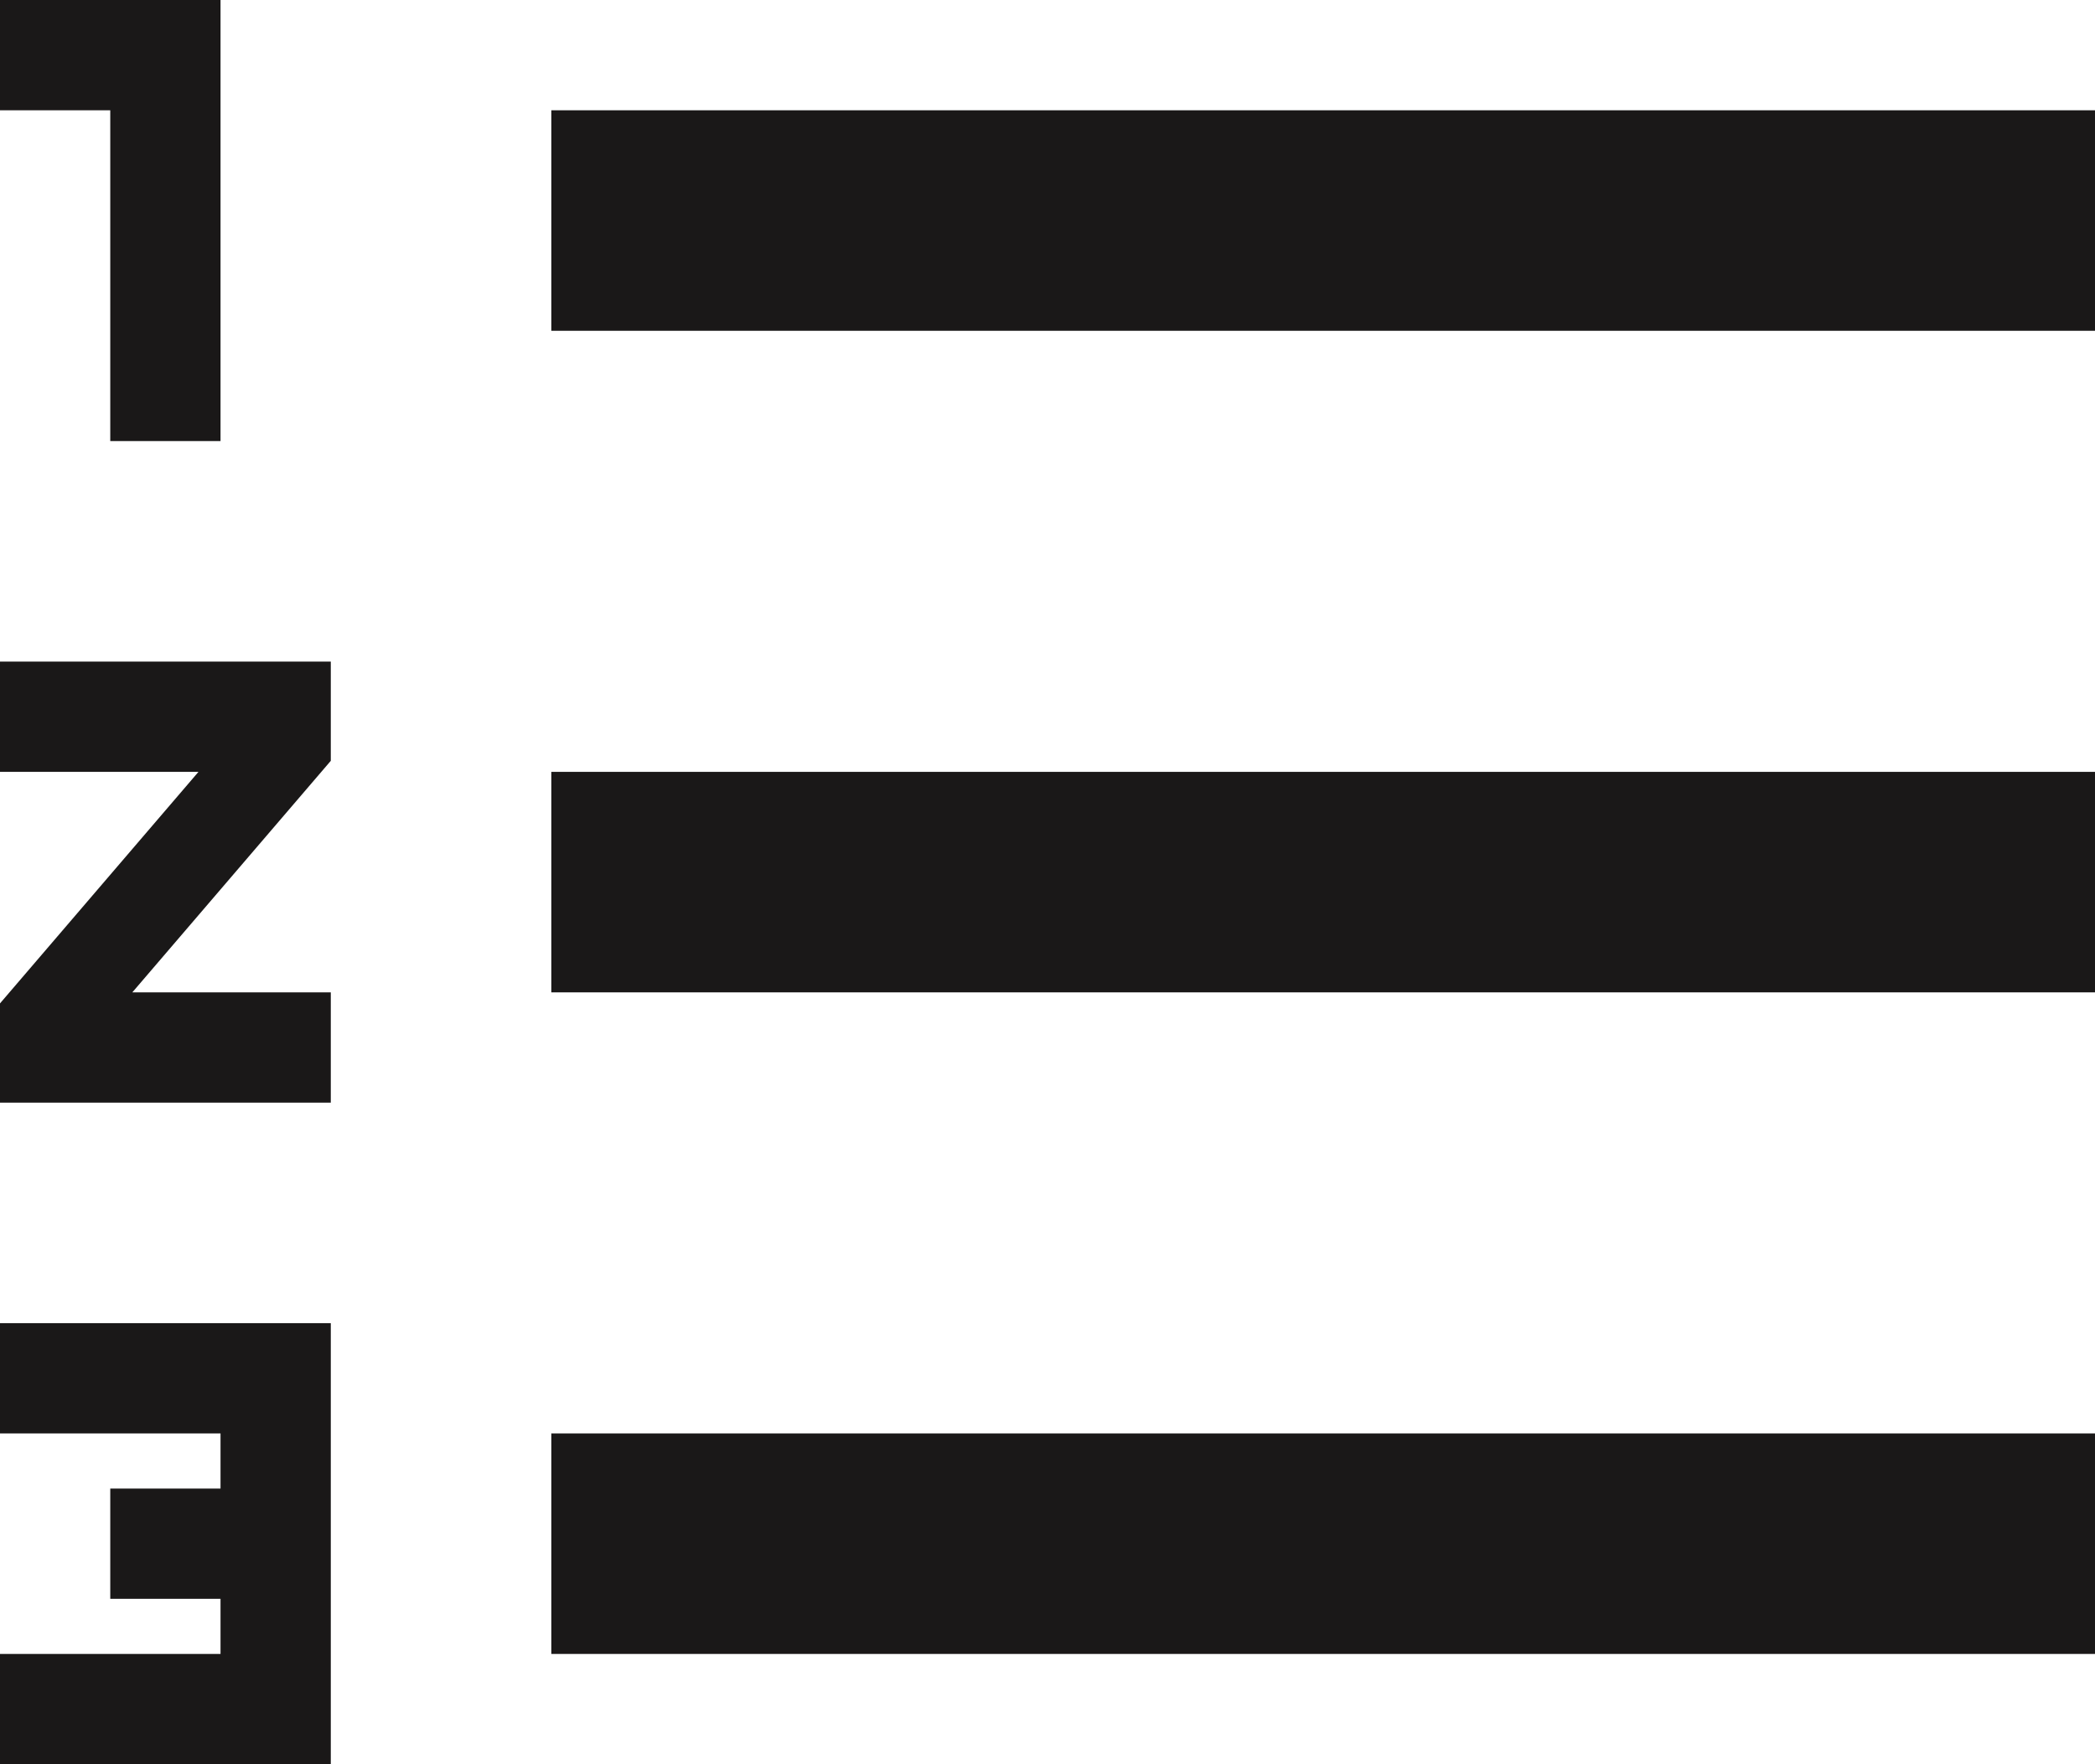 <svg xmlns="http://www.w3.org/2000/svg" width="14.25" height="12" viewBox="0 0 14.25 12">
  <path id="Numbers-icon" d="M3,15.75H4.5v.375H3.75v.75H4.5v.375H3V18H5.25V15H3ZM3.75,9H4.5V6H3v.75h.75ZM3,11.25H4.35L3,12.825V13.5H5.25v-.75H3.9l1.35-1.575V10.5H3Zm3.75-4.5v1.5h10.5V6.75Zm0,10.5h10.5v-1.5H6.75Zm0-4.5h10.5v-1.5H6.75Z" transform="translate(-3 -6)" fill="#1a1818"/>
</svg>

